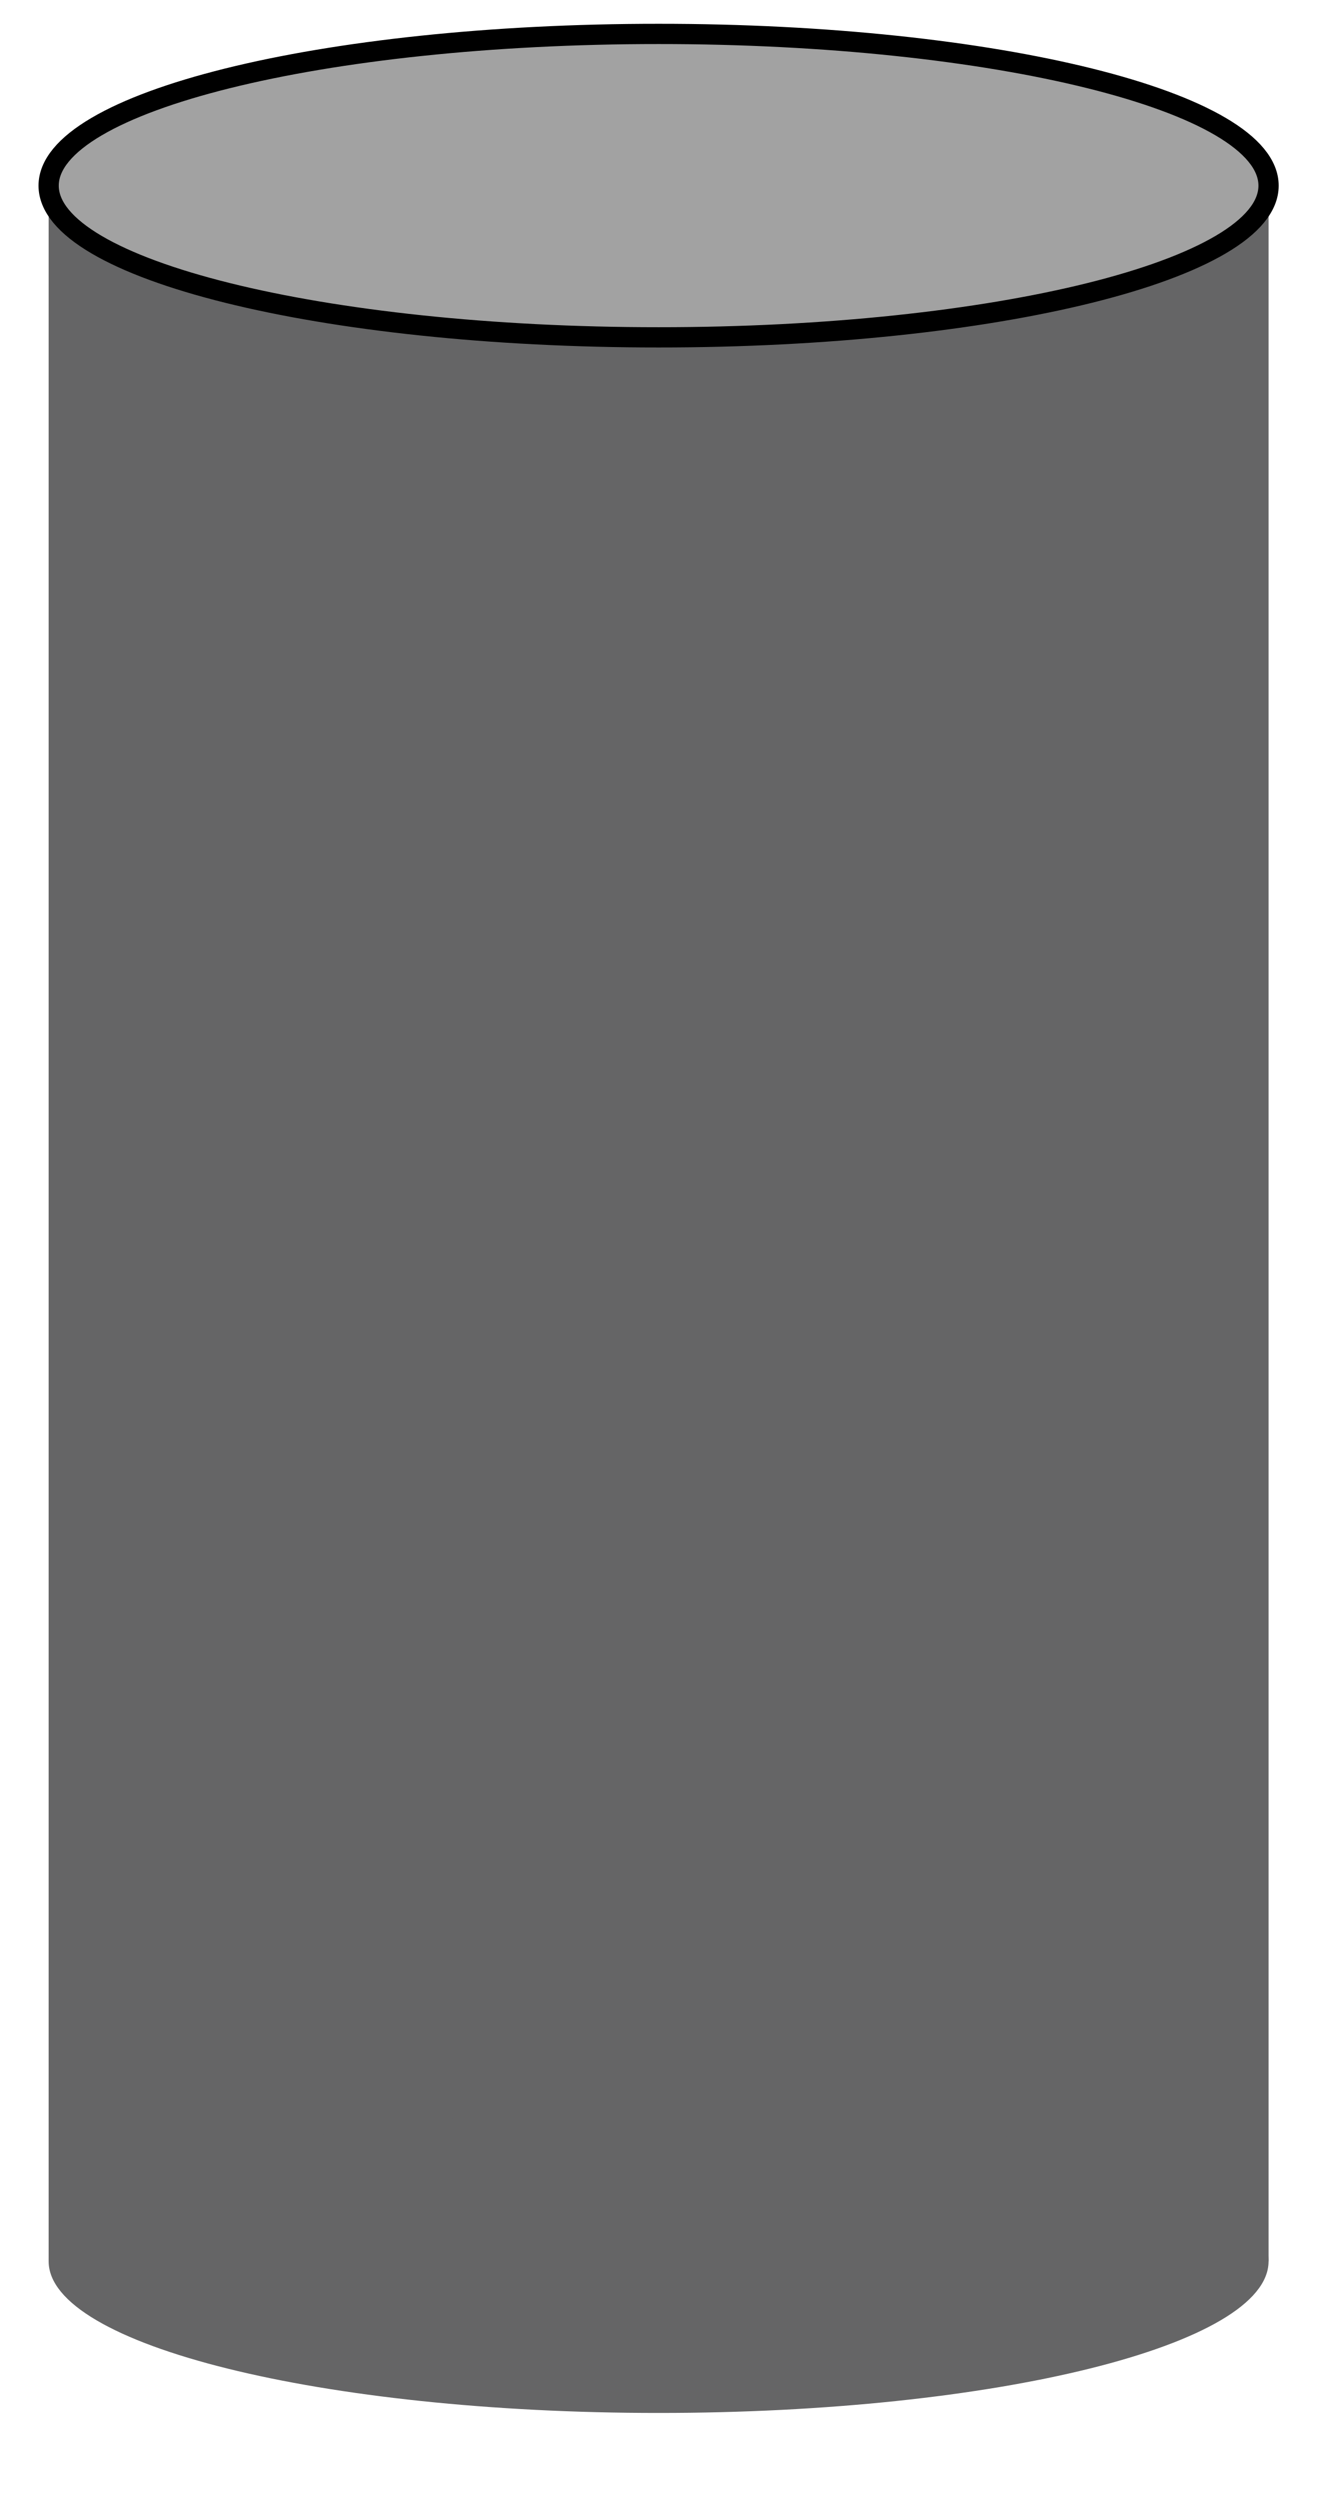<?xml version="1.0" encoding="UTF-8" standalone="no"?>
<!DOCTYPE svg PUBLIC "-//W3C//DTD SVG 1.1//EN" "http://www.w3.org/Graphics/SVG/1.1/DTD/svg11.dtd">
<svg version="1.1" xmlns="http://www.w3.org/2000/svg" xmlns:xlink="http://www.w3.org/1999/xlink" preserveAspectRatio="xMidYMid meet" viewBox="0 0 231 432" width="231" height="432"><defs><path d="M-234.93 -464.05L-234.93 -95.23L-461.2 -95.23L-461.2 -464.05L-234.93 -464.05Z" id="cC6TroDld"></path><path d="M-348.06 -437.09C-410.51 -437.09 -461.2 -449.18 -461.2 -464.05C-461.2 -478.93 -410.51 -491.01 -348.06 -491.01C-285.62 -491.01 -234.93 -478.93 -234.93 -464.05C-234.93 -449.18 -285.62 -437.09 -348.06 -437.09Z" id="e3CQmlJas"></path><path d="M-348.06 -437.09C-410.51 -437.09 -461.2 -449.18 -461.2 -464.05C-461.2 -478.93 -410.51 -491.01 -348.06 -491.01C-285.62 -491.01 -234.93 -478.93 -234.93 -464.05C-234.93 -449.18 -285.62 -437.09 -348.06 -437.09Z" id="b1803OD19f"></path><path d="M-348.06 -68.28C-410.51 -68.28 -461.2 -80.35 -461.2 -95.23C-461.2 -110.1 -410.51 -122.18 -348.06 -122.18C-285.62 -122.18 -234.93 -110.1 -234.93 -95.23C-234.93 -80.35 -285.62 -68.28 -348.06 -68.28Z" id="c3CfQp79Ep"></path><path d="M219.34 32.08L219.34 390.73L8.41 390.73L8.41 32.08L219.34 32.08Z" id="d32aHuYBla"></path><path d="M113.88 58.29C55.67 58.29 8.41 46.54 8.41 32.08C8.41 17.61 55.67 5.86 113.88 5.86C172.09 5.86 219.34 17.61 219.34 32.08C219.34 46.54 172.09 58.29 113.88 58.29Z" id="hyQ7tExQe"></path><path d="M113.88 58.29C55.67 58.29 8.41 46.54 8.41 32.08C8.41 17.61 55.67 5.86 113.88 5.86C172.09 5.86 219.34 17.61 219.34 32.08C219.34 46.54 172.09 58.29 113.88 58.29Z" id="a3CmC5Jvli"></path><path d="M113.88 416.93C55.67 416.93 8.41 405.2 8.41 390.73C8.41 376.26 55.67 364.52 113.88 364.52C172.09 364.52 219.34 376.26 219.34 390.73C219.34 405.2 172.09 416.93 113.88 416.93Z" id="b1RfkMpMh"></path><path d="M-183.43 713.13L-183.43 1081.95L-409.7 1081.95L-409.7 713.13L-183.43 713.13Z" id="aofYgdTJ1"></path><path d="M-296.57 740.09C-359.01 740.09 -409.7 728.01 -409.7 713.14C-409.7 698.26 -359.01 686.18 -296.57 686.18C-234.13 686.18 -183.43 698.26 -183.43 713.14C-183.43 728.01 -234.13 740.09 -296.57 740.09Z" id="b9FYEdlgS"></path><path d="M-296.57 740.09C-359.01 740.09 -409.7 728.01 -409.7 713.14C-409.7 698.26 -359.01 686.18 -296.57 686.18C-234.13 686.18 -183.43 698.26 -183.43 713.14C-183.43 728.01 -234.13 740.09 -296.57 740.09Z" id="b8izVaLAh"></path><path d="M-296.57 1108.91C-359.01 1108.91 -409.7 1096.83 -409.7 1081.95C-409.7 1067.08 -359.01 1055 -296.57 1055C-234.13 1055 -183.43 1067.08 -183.43 1081.95C-183.43 1096.83 -234.13 1108.91 -296.57 1108.91Z" id="a1pWuQfxxX"></path><path d="M202 700.26L202 1069.07L-24.27 1069.07L-24.27 700.26L202 700.26Z" id="eipy2eyAf"></path><path d="M88.87 727.21C26.43 727.21 -24.27 715.13 -24.27 700.26C-24.27 685.38 26.43 673.3 88.87 673.3C151.31 673.3 202 685.38 202 700.26C202 715.13 151.31 727.21 88.87 727.21Z" id="aivoqy1Fo"></path><path d="M88.87 727.21C26.43 727.21 -24.27 715.13 -24.27 700.26C-24.27 685.38 26.43 673.3 88.87 673.3C151.31 673.3 202 685.38 202 700.26C202 715.13 151.31 727.21 88.87 727.21Z" id="b1sTcmNzuU"></path><path d="M88.87 1096.03C26.43 1096.03 -24.27 1083.95 -24.27 1069.07C-24.27 1054.2 26.43 1042.12 88.87 1042.12C151.31 1042.12 202 1054.2 202 1069.07C202 1083.95 151.31 1096.03 88.87 1096.03Z" id="biDsi9gS"></path></defs><g><g><g><g><use xlink:href="#cC6TroDld" opacity="1" fill="#656566" fill-opacity="1"></use><g><use xlink:href="#cC6TroDld" opacity="1" fill-opacity="0" stroke="#000000" stroke-width="1" stroke-opacity="0"></use></g></g><g><use xlink:href="#e3CQmlJas" opacity="1" fill="#a2a2a2" fill-opacity="1"></use><g><use xlink:href="#e3CQmlJas" opacity="1" fill-opacity="0" stroke="#000000" stroke-width="1" stroke-opacity="0"></use></g></g><g><use xlink:href="#b1803OD19f" opacity="1" fill="#000000" fill-opacity="0"></use><g><use xlink:href="#b1803OD19f" opacity="1" fill-opacity="0" stroke="#000000" stroke-width="3.5" stroke-opacity="1"></use></g></g><g><use xlink:href="#c3CfQp79Ep" opacity="1" fill="#656566" fill-opacity="1"></use><g><use xlink:href="#c3CfQp79Ep" opacity="1" fill-opacity="0" stroke="#000000" stroke-width="1" stroke-opacity="0"></use></g></g></g><g><g><filter id="shadow1032504" x="-66.59" y="-42.92" width="361.93" height="513.64" filterUnits="userSpaceOnUse" primitiveUnits="userSpaceOnUse"><feFlood></feFlood><feComposite in2="SourceAlpha" operator="in"></feComposite><feGaussianBlur stdDeviation="5.39"></feGaussianBlur><feOffset dx="1" dy="5" result="afterOffset"></feOffset><feFlood flood-color="#2720d7" flood-opacity="0.5"></feFlood><feComposite in2="afterOffset" operator="in"></feComposite><feMorphology operator="dilate" radius="7"></feMorphology><feComposite in2="SourceAlpha" operator="out"></feComposite></filter><path d="M219.34 32.08L219.34 390.73L8.41 390.73L8.41 32.08L219.34 32.08Z" id="bfRHZuw61" fill="white" fill-opacity="1" filter="url(#shadow1032504)"></path></g><use xlink:href="#d32aHuYBla" opacity="1" fill="#656566" fill-opacity="1"></use><g><use xlink:href="#d32aHuYBla" opacity="1" fill-opacity="0" stroke="#000000" stroke-width="1" stroke-opacity="0"></use></g></g><g><g><filter id="shadow9732246" x="-62.59" y="-65.14" width="353.93" height="195.43" filterUnits="userSpaceOnUse" primitiveUnits="userSpaceOnUse"><feFlood></feFlood><feComposite in2="SourceAlpha" operator="in"></feComposite><feGaussianBlur stdDeviation="5.39"></feGaussianBlur><feOffset dx="1" dy="1" result="afterOffset"></feOffset><feFlood flood-color="#2720d7" flood-opacity="0.5"></feFlood><feComposite in2="afterOffset" operator="in"></feComposite><feMorphology operator="dilate" radius="7"></feMorphology><feComposite in2="SourceAlpha" operator="out"></feComposite></filter><path d="M113.88 58.29C55.67 58.29 8.41 46.54 8.41 32.08C8.41 17.61 55.67 5.86 113.88 5.86C172.09 5.86 219.34 17.61 219.34 32.08C219.34 46.54 172.09 58.29 113.88 58.29Z" id="a2oRruCIx" fill="white" fill-opacity="1" filter="url(#shadow9732246)"></path></g><use xlink:href="#hyQ7tExQe" opacity="1" fill="#a2a2a2" fill-opacity="1"></use><g><use xlink:href="#hyQ7tExQe" opacity="1" fill-opacity="0" stroke="#000000" stroke-width="1" stroke-opacity="0"></use></g></g><g><use xlink:href="#a3CmC5Jvli" opacity="1" fill="#000000" fill-opacity="0"></use><g><use xlink:href="#a3CmC5Jvli" opacity="1" fill-opacity="0" stroke="#000000" stroke-width="3.5" stroke-opacity="1"></use></g></g><g><g><filter id="shadow4929770" x="-66.59" y="289.52" width="360.93" height="214.42" filterUnits="userSpaceOnUse" primitiveUnits="userSpaceOnUse"><feFlood></feFlood><feComposite in2="SourceAlpha" operator="in"></feComposite><feGaussianBlur stdDeviation="5.29"></feGaussianBlur><feOffset dx="0" dy="12" result="afterOffset"></feOffset><feFlood flood-color="#2720d7" flood-opacity="0.5"></feFlood><feComposite in2="afterOffset" operator="in"></feComposite><feMorphology operator="dilate" radius="2"></feMorphology><feComposite in2="SourceAlpha" operator="out"></feComposite></filter><path d="M113.88 416.93C55.67 416.93 8.41 405.2 8.41 390.73C8.41 376.26 55.67 364.52 113.88 364.52C172.09 364.52 219.34 376.26 219.34 390.73C219.34 405.2 172.09 416.93 113.88 416.93Z" id="b1i2W0XPPb" fill="white" fill-opacity="1" filter="url(#shadow4929770)"></path></g><use xlink:href="#b1RfkMpMh" opacity="1" fill="#656566" fill-opacity="1"></use><g><use xlink:href="#b1RfkMpMh" opacity="1" fill-opacity="0" stroke="#000000" stroke-width="1" stroke-opacity="0"></use></g></g><g><g><use xlink:href="#aofYgdTJ1" opacity="1" fill="#000000" fill-opacity="1"></use><g><use xlink:href="#aofYgdTJ1" opacity="1" fill-opacity="0" stroke="#000000" stroke-width="1" stroke-opacity="0"></use></g></g><g><use xlink:href="#b9FYEdlgS" opacity="1" fill="#000000" fill-opacity="1"></use><g><use xlink:href="#b9FYEdlgS" opacity="1" fill-opacity="0" stroke="#b3b3b3" stroke-width="1" stroke-opacity="1"></use></g></g><g><use xlink:href="#b8izVaLAh" opacity="1" fill="#000000" fill-opacity="0"></use><g><use xlink:href="#b8izVaLAh" opacity="1" fill-opacity="0" stroke="#b3b3b3" stroke-width="3.5" stroke-opacity="1"></use></g></g><g><use xlink:href="#a1pWuQfxxX" opacity="1" fill="#000000" fill-opacity="1"></use><g><use xlink:href="#a1pWuQfxxX" opacity="1" fill-opacity="0" stroke="#000000" stroke-width="1" stroke-opacity="0"></use></g></g></g><g><g><use xlink:href="#eipy2eyAf" opacity="1" fill="#000000" fill-opacity="1"></use><g><use xlink:href="#eipy2eyAf" opacity="1" fill-opacity="0" stroke="#000000" stroke-width="1" stroke-opacity="0"></use></g></g><g><use xlink:href="#aivoqy1Fo" opacity="1" fill="#000000" fill-opacity="1"></use><g><use xlink:href="#aivoqy1Fo" opacity="1" fill-opacity="0" stroke="#b3b3b3" stroke-width="1" stroke-opacity="1"></use></g></g><g><use xlink:href="#b1sTcmNzuU" opacity="1" fill="#000000" fill-opacity="0"></use><g><use xlink:href="#b1sTcmNzuU" opacity="1" fill-opacity="0" stroke="#b3b3b3" stroke-width="3.5" stroke-opacity="1"></use></g></g><g><use xlink:href="#biDsi9gS" opacity="1" fill="#000000" fill-opacity="1"></use><g><use xlink:href="#biDsi9gS" opacity="1" fill-opacity="0" stroke="#000000" stroke-width="1" stroke-opacity="0"></use></g></g></g></g></g></svg>